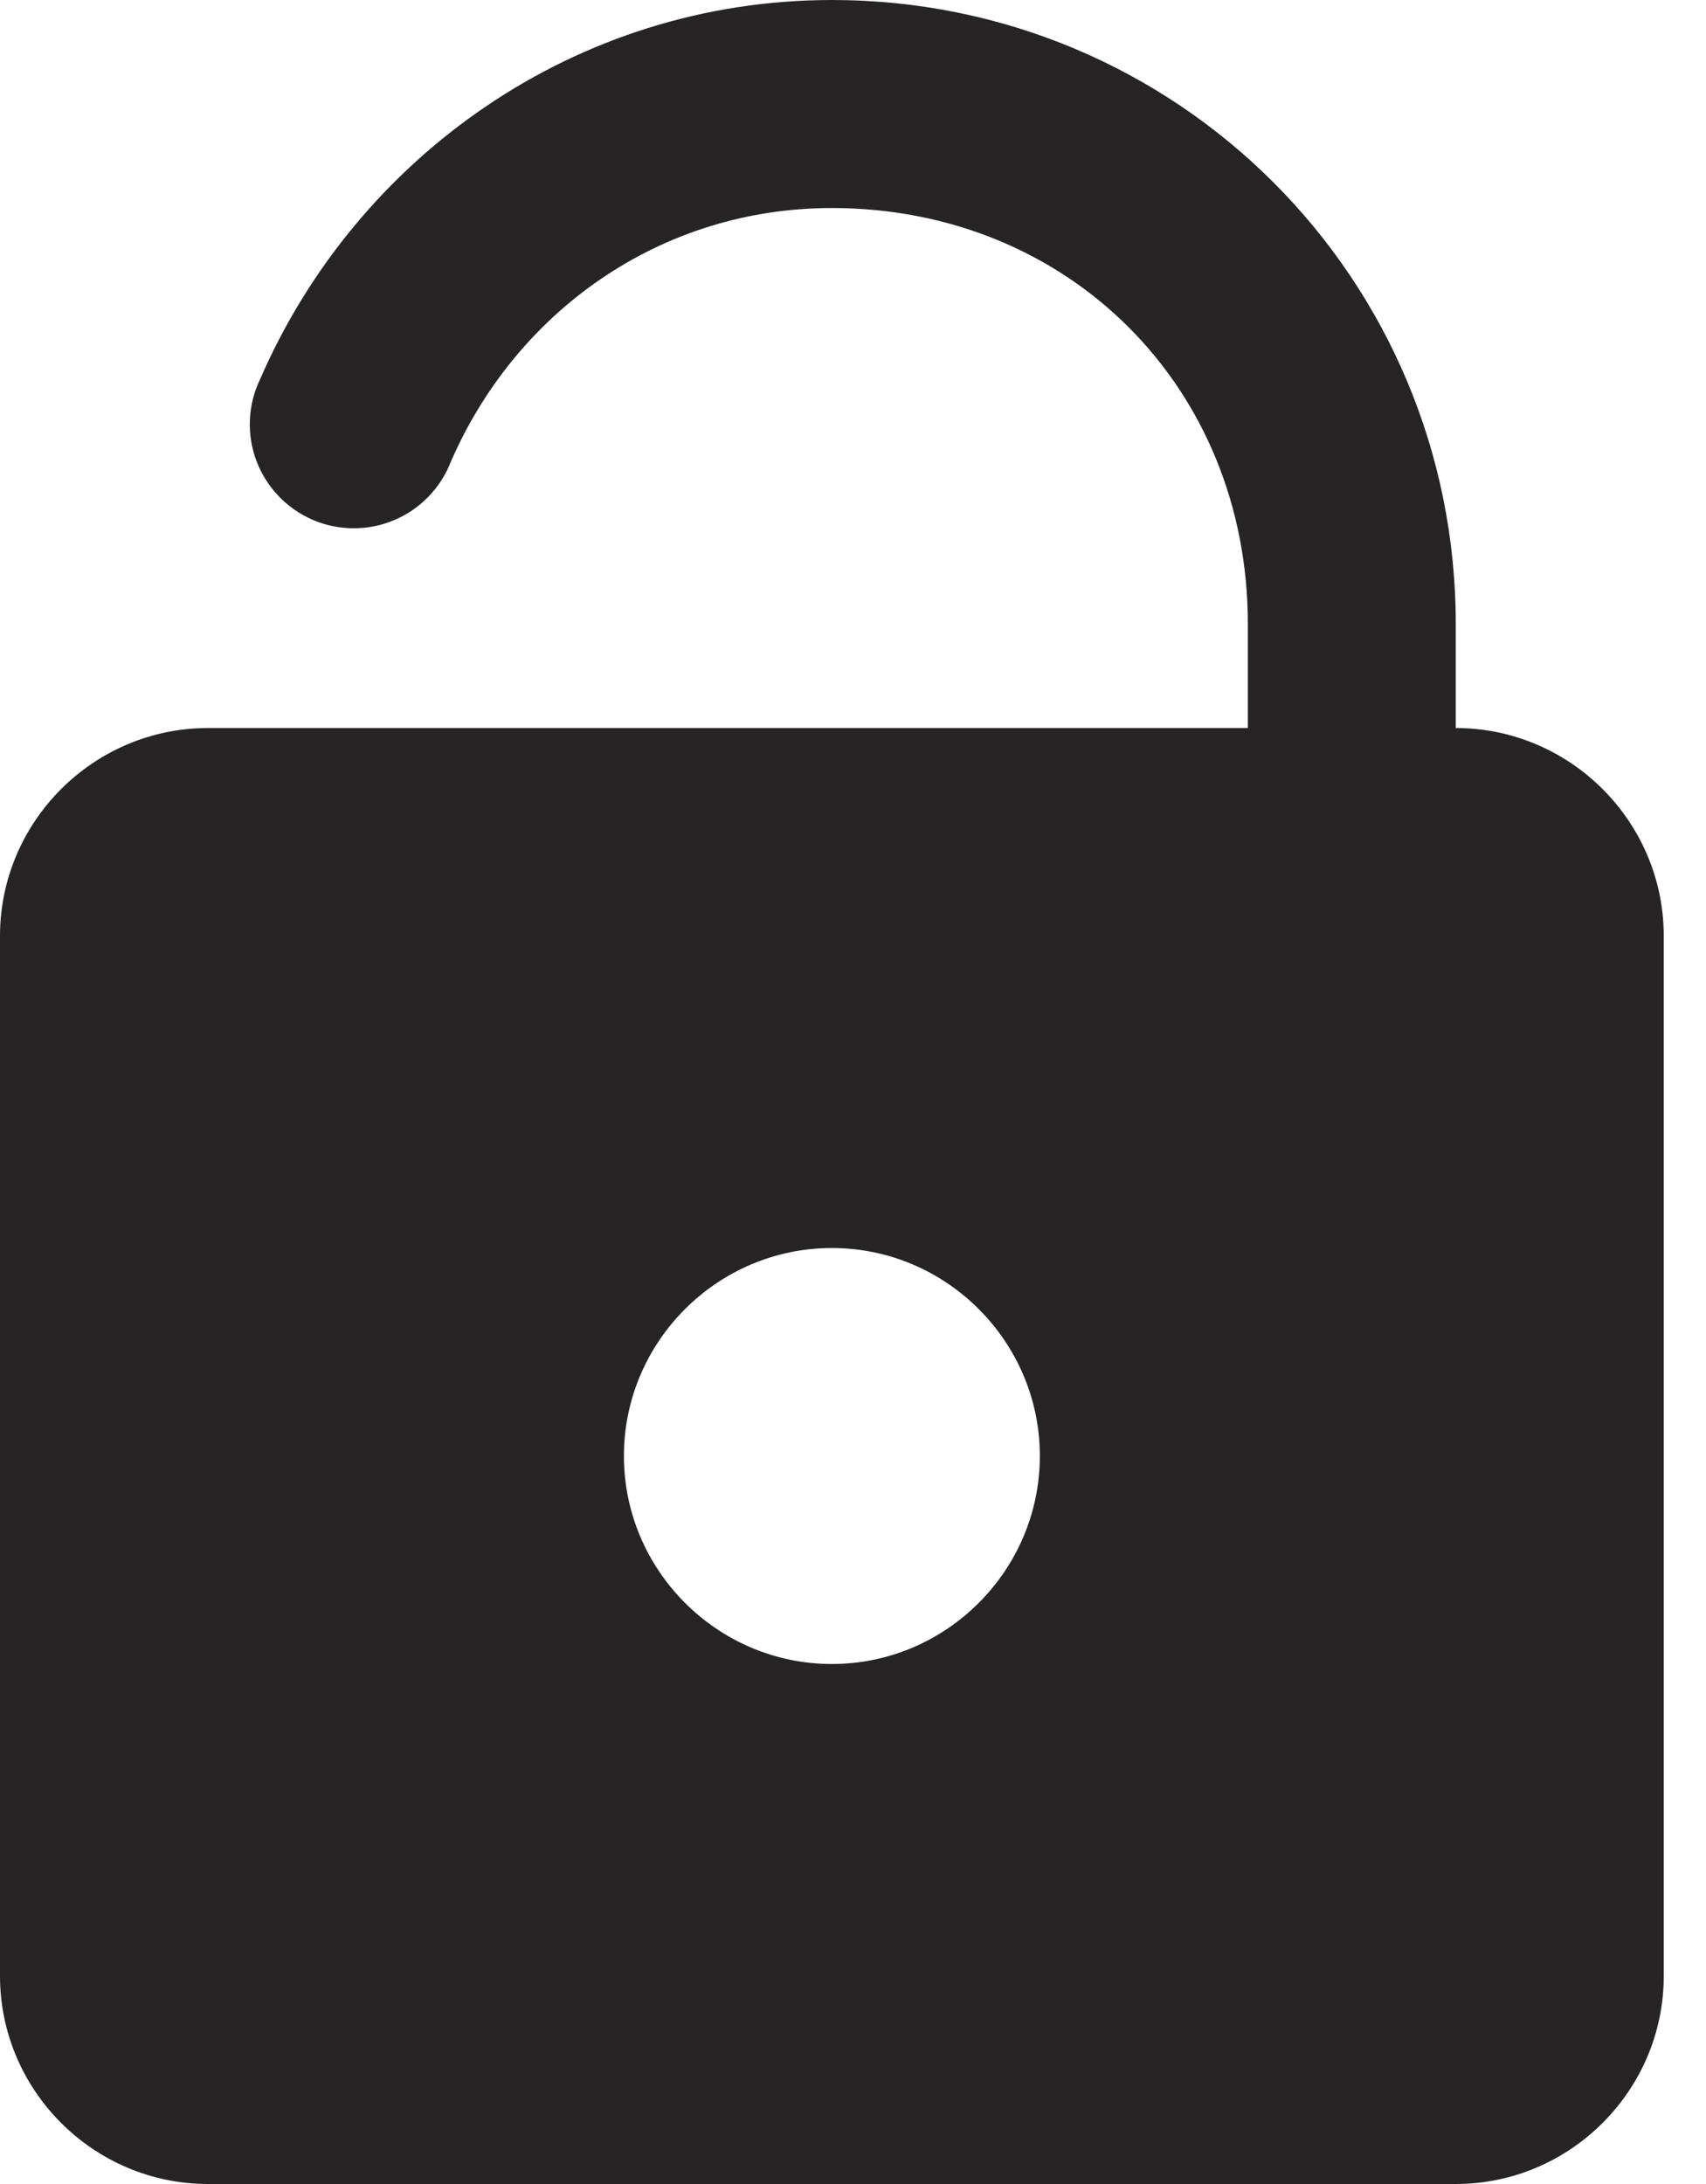 <svg width="25" height="32" viewBox="0 0 25 32" fill="none" xmlns="http://www.w3.org/2000/svg">
<path d="M12.191 0C8.446 0 5.227 2.292 3.81 5.56C3.721 5.744 3.671 5.945 3.662 6.15C3.653 6.354 3.685 6.559 3.757 6.751C3.829 6.942 3.939 7.118 4.08 7.266C4.221 7.415 4.391 7.533 4.579 7.615C4.766 7.696 4.969 7.739 5.174 7.74C5.379 7.742 5.582 7.702 5.771 7.623C5.96 7.545 6.131 7.428 6.274 7.282C6.417 7.135 6.53 6.962 6.604 6.771C7.564 4.559 9.681 3.048 12.191 3.048C15.659 3.048 18.286 5.674 18.286 9.143V10.667H3.048C1.371 10.667 0 12.038 0 13.714V28.952C0 30.629 1.371 32 3.048 32H21.333C23.009 32 24.381 30.629 24.381 28.952V13.714C24.381 12.038 23.009 10.667 21.333 10.667V9.143C21.333 4.078 17.255 0 12.191 0ZM12.191 18.286C13.867 18.286 15.238 19.657 15.238 21.333C15.238 23.009 13.867 24.381 12.191 24.381C10.514 24.381 9.143 23.009 9.143 21.333C9.143 19.657 10.514 18.286 12.191 18.286Z" fill="#262424"/>
</svg>
